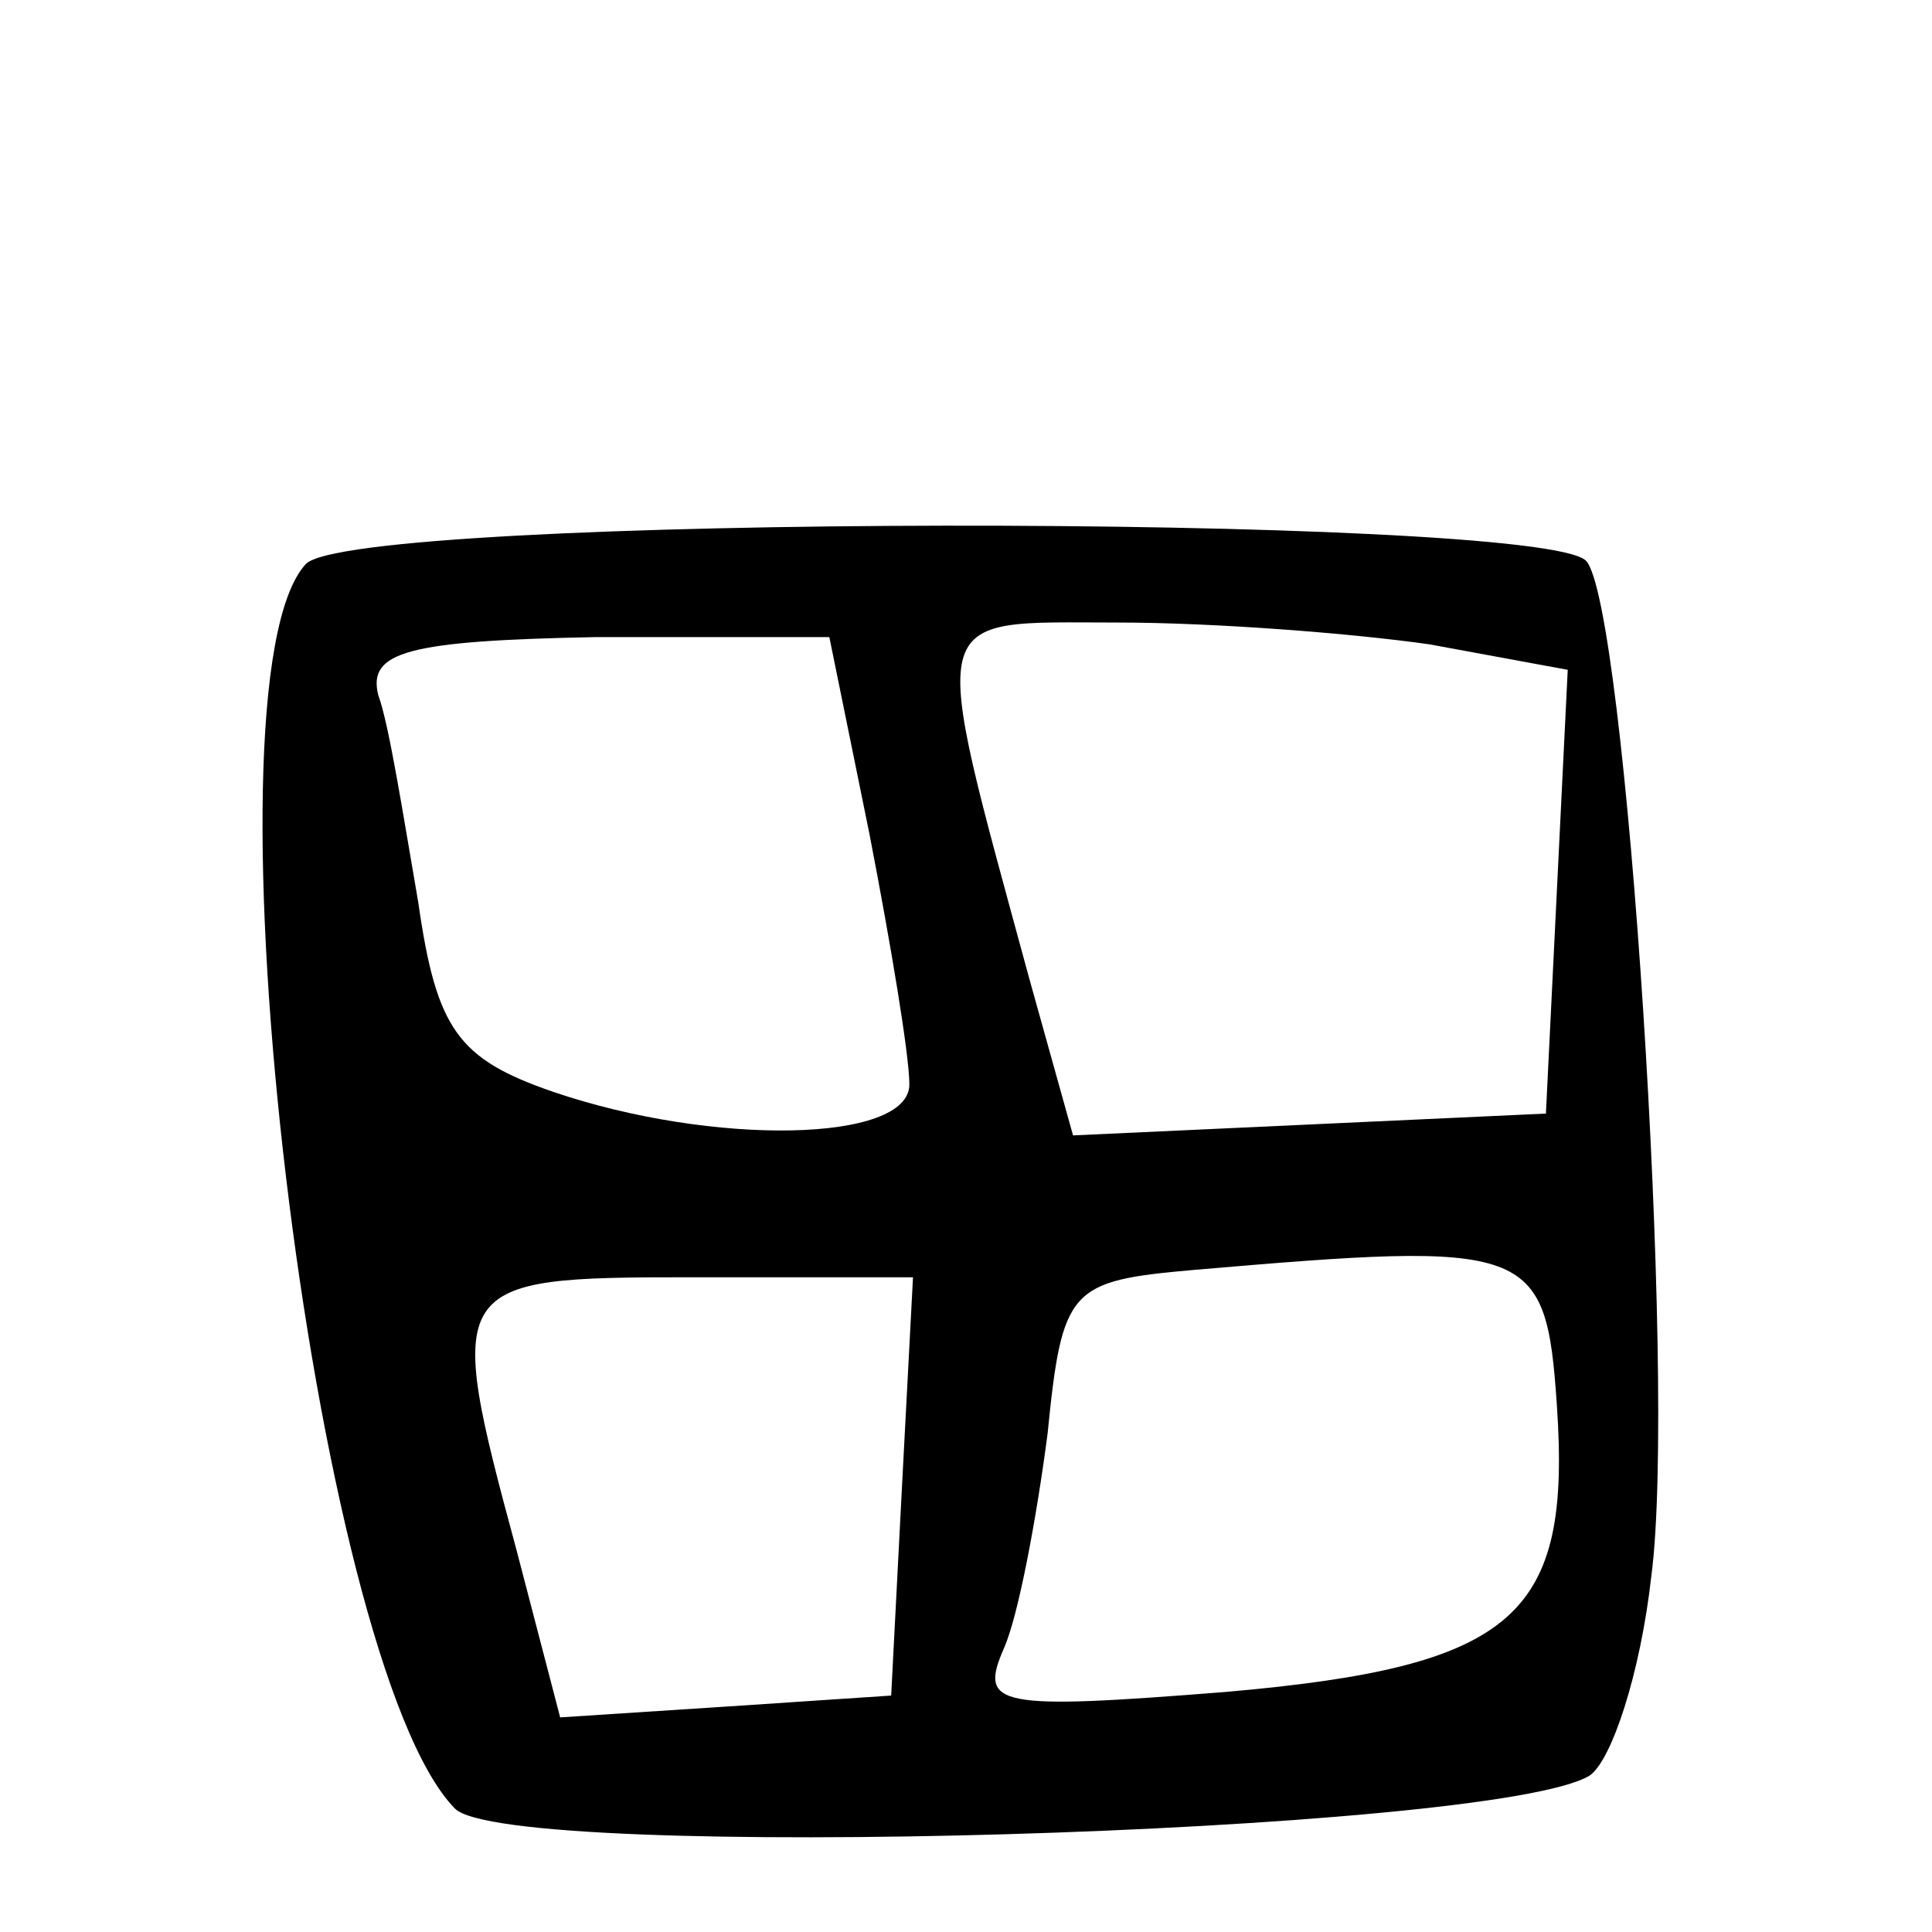<?xml version="1.0" standalone="no"?>
<!DOCTYPE svg PUBLIC "-//W3C//DTD SVG 20010904//EN"
 "http://www.w3.org/TR/2001/REC-SVG-20010904/DTD/svg10.dtd">
<svg version="1.0" xmlns="http://www.w3.org/2000/svg"
 width="469pt" height="469pt" viewBox="0 0 469 469"
 preserveAspectRatio="xMidYMid meet">
<g transform="translate(0,469) scale(0.883,-0.883)"
fill="#000000" stroke="none">
<path d="M84 376 c-30 -33 2 -302 41 -342 14 -15 286 -7 312 9 6 4 14 28 17
55 7 53 -7 268 -18 279 -13 13 -340 13 -352 -1z m155 -74 c6 -31 11 -61 11
-69 0 -16 -54 -17 -98 -2 -26 9 -32 17 -37 52 -4 23 -8 49 -11 57 -3 12 8 15
60 16 l64 0 11 -54z m154 52 l38 -7 -3 -61 -3 -61 -65 -3 -65 -3 -12 43 c-28
103 -29 98 24 98 27 0 65 -3 86 -6z m35 -209 c4 -58 -11 -72 -91 -79 -63 -5
-68 -4 -61 12 4 9 9 36 12 59 4 40 6 42 40 45 93 8 97 7 100 -37z m-180 -22
l-3 -58 -45 -3 -46 -3 -12 46 c-20 74 -19 75 48 75 l61 0 -3 -57z"/>
</g>
</svg>
